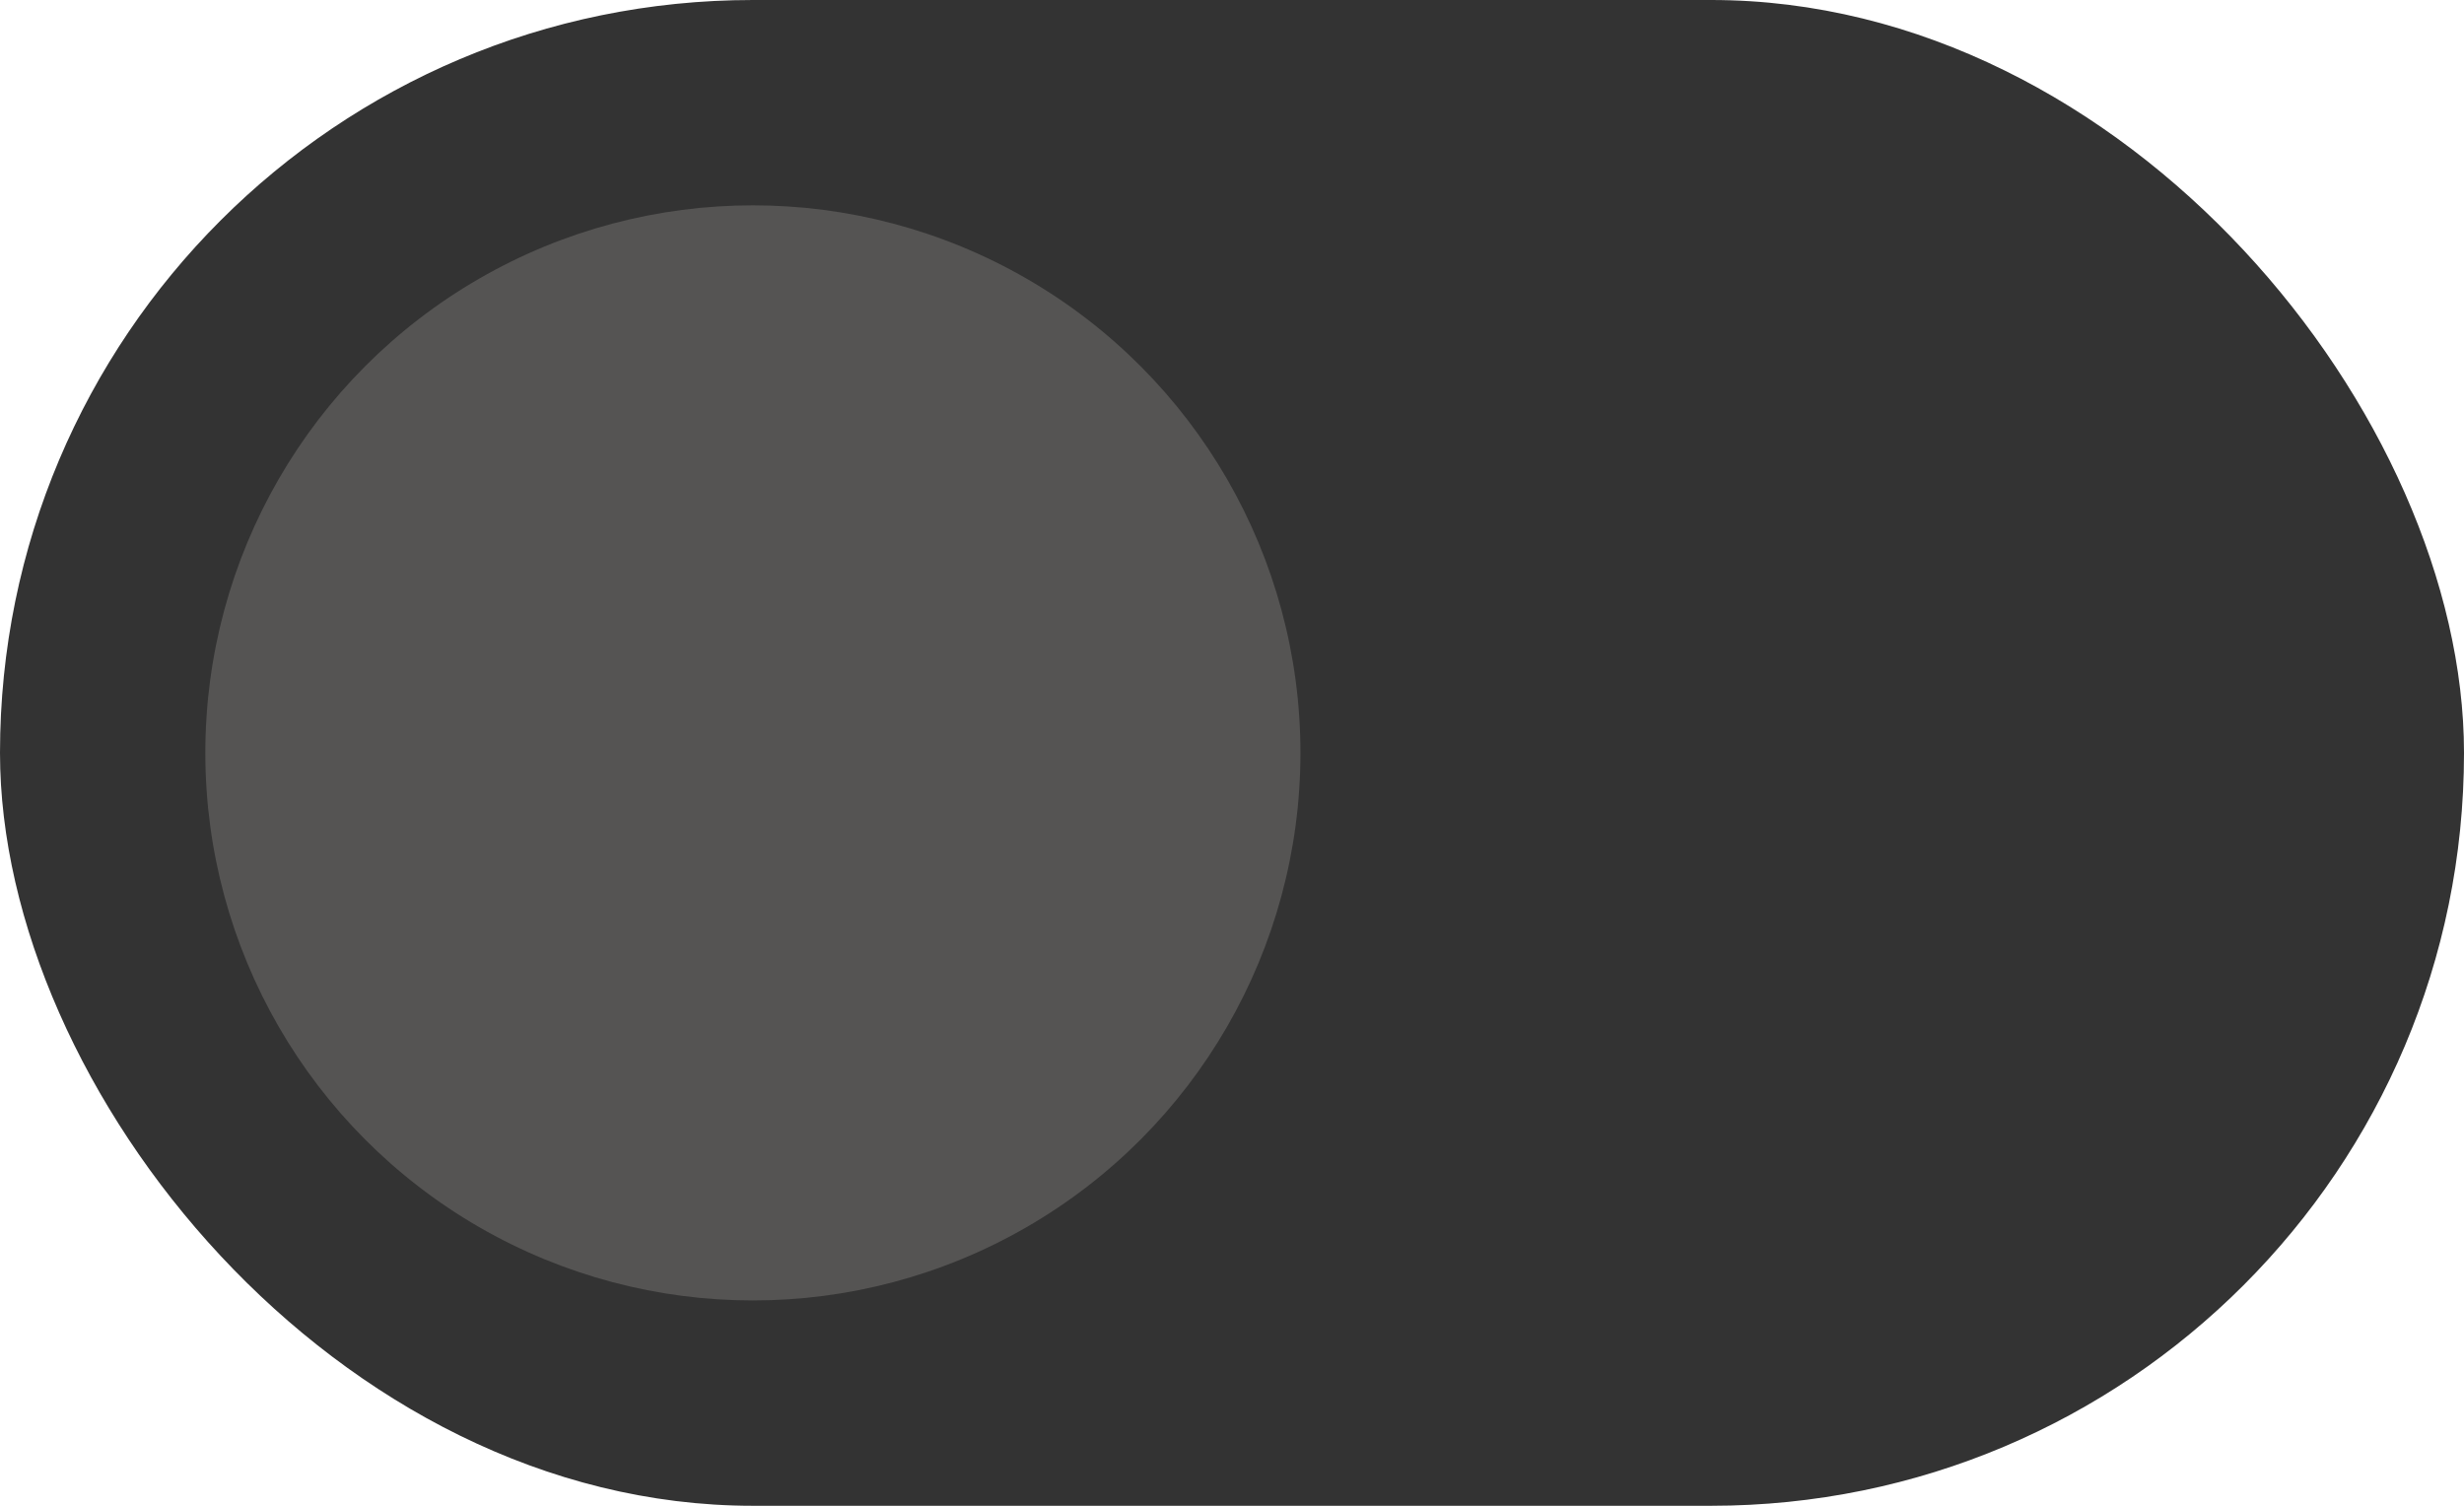 <?xml version="1.0" encoding="UTF-8"?>
<svg width="36px" height="22px" viewBox="0 0 36 22" version="1.1" xmlns="http://www.w3.org/2000/svg" xmlns:xlink="http://www.w3.org/1999/xlink">
    <!-- Generator: Sketch 42 (36781) - http://www.bohemiancoding.com/sketch -->
    <title>plug-on copy</title>
    <desc>Created with Sketch.</desc>
    <defs></defs>
    <g id="Page-1" stroke="none" stroke-width="1" fill="none" fill-rule="evenodd">
        <g id="ELEMENTS" transform="translate(-1093, -1056)">
            <g id="plug-off" transform="translate(1093, 1056)">
                <rect id="Rectangle-2" fill="#333333" x="0" y="0" width="36" height="22" rx="11"></rect>
                <circle id="Oval" fill="#555453" cx="11" cy="11" r="8"></circle>
            </g>
        </g>
    </g>
</svg>